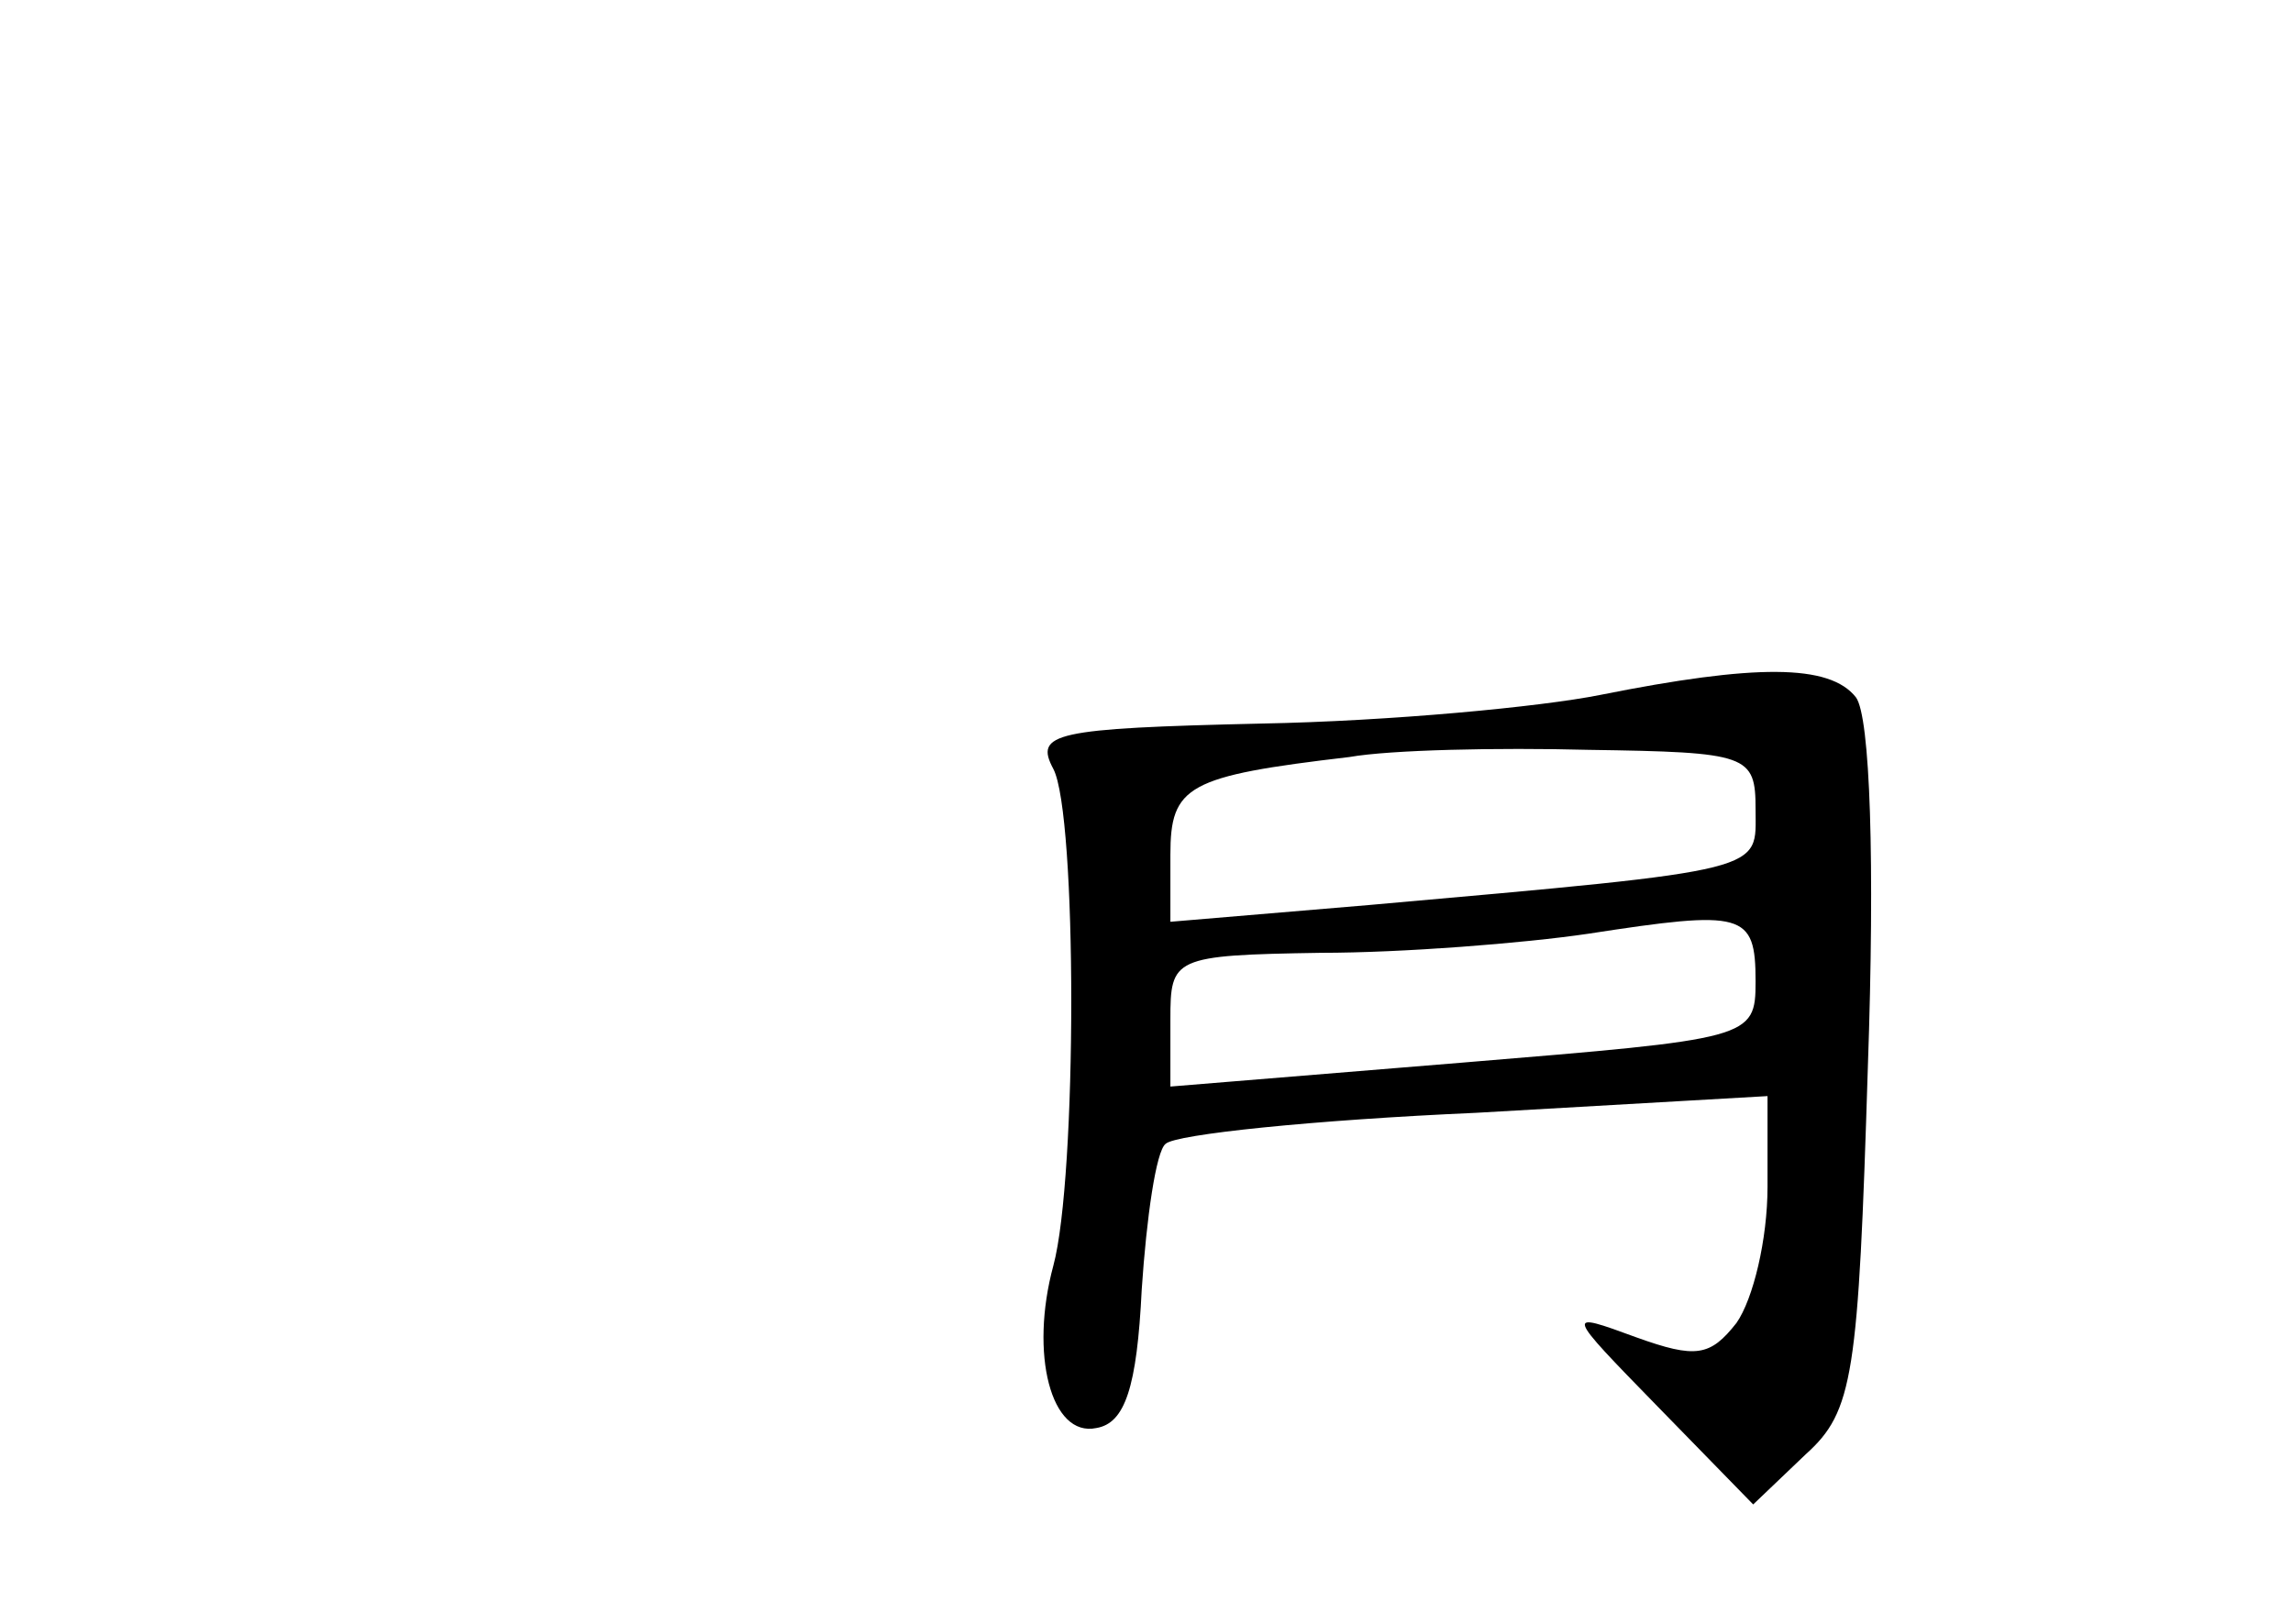 <?xml version="1.0" standalone="no"?>
<!DOCTYPE svg PUBLIC "-//W3C//DTD SVG 20010904//EN"
 "http://www.w3.org/TR/2001/REC-SVG-20010904/DTD/svg10.dtd">
<svg version="1.0" xmlns="http://www.w3.org/2000/svg"
 width="96pt" height="68pt" viewBox="0 0 96 68"
 preserveAspectRatio="xMidYMid meet">
<g transform="translate(0,68) scale(0.1,-0.1)"
fill="#000000" stroke="none">
<path d="M670 389 c-25 -5 -88 -11 -142 -12 -87 -2 -95 -4 -87 -19 10 -19 10
-171 0 -208 -10 -37 -1 -72 18 -68 12 2 17 17 19 58 2 30 6 58 10 61 4 4 62
10 130 13 l122 7 0 -38 c0 -22 -6 -47 -13 -57 -11 -14 -17 -15 -42 -6 -30 11
-30 11 9 -29 l40 -41 22 21 c20 18 22 33 26 162 3 86 1 147 -5 155 -11 14 -42
14 -107 1z m65 -48 c0 -26 7 -25 -162 -40 l-83 -7 0 28 c0 29 7 33 75 41 17 3
62 4 100 3 67 -1 70 -2 70 -25z m0 -72 c0 -24 -2 -24 -123 -34 l-122 -10 0 28
c0 26 1 27 63 28 34 0 85 4 112 8 65 10 70 9 70 -20z"/>
</g>
</svg>
